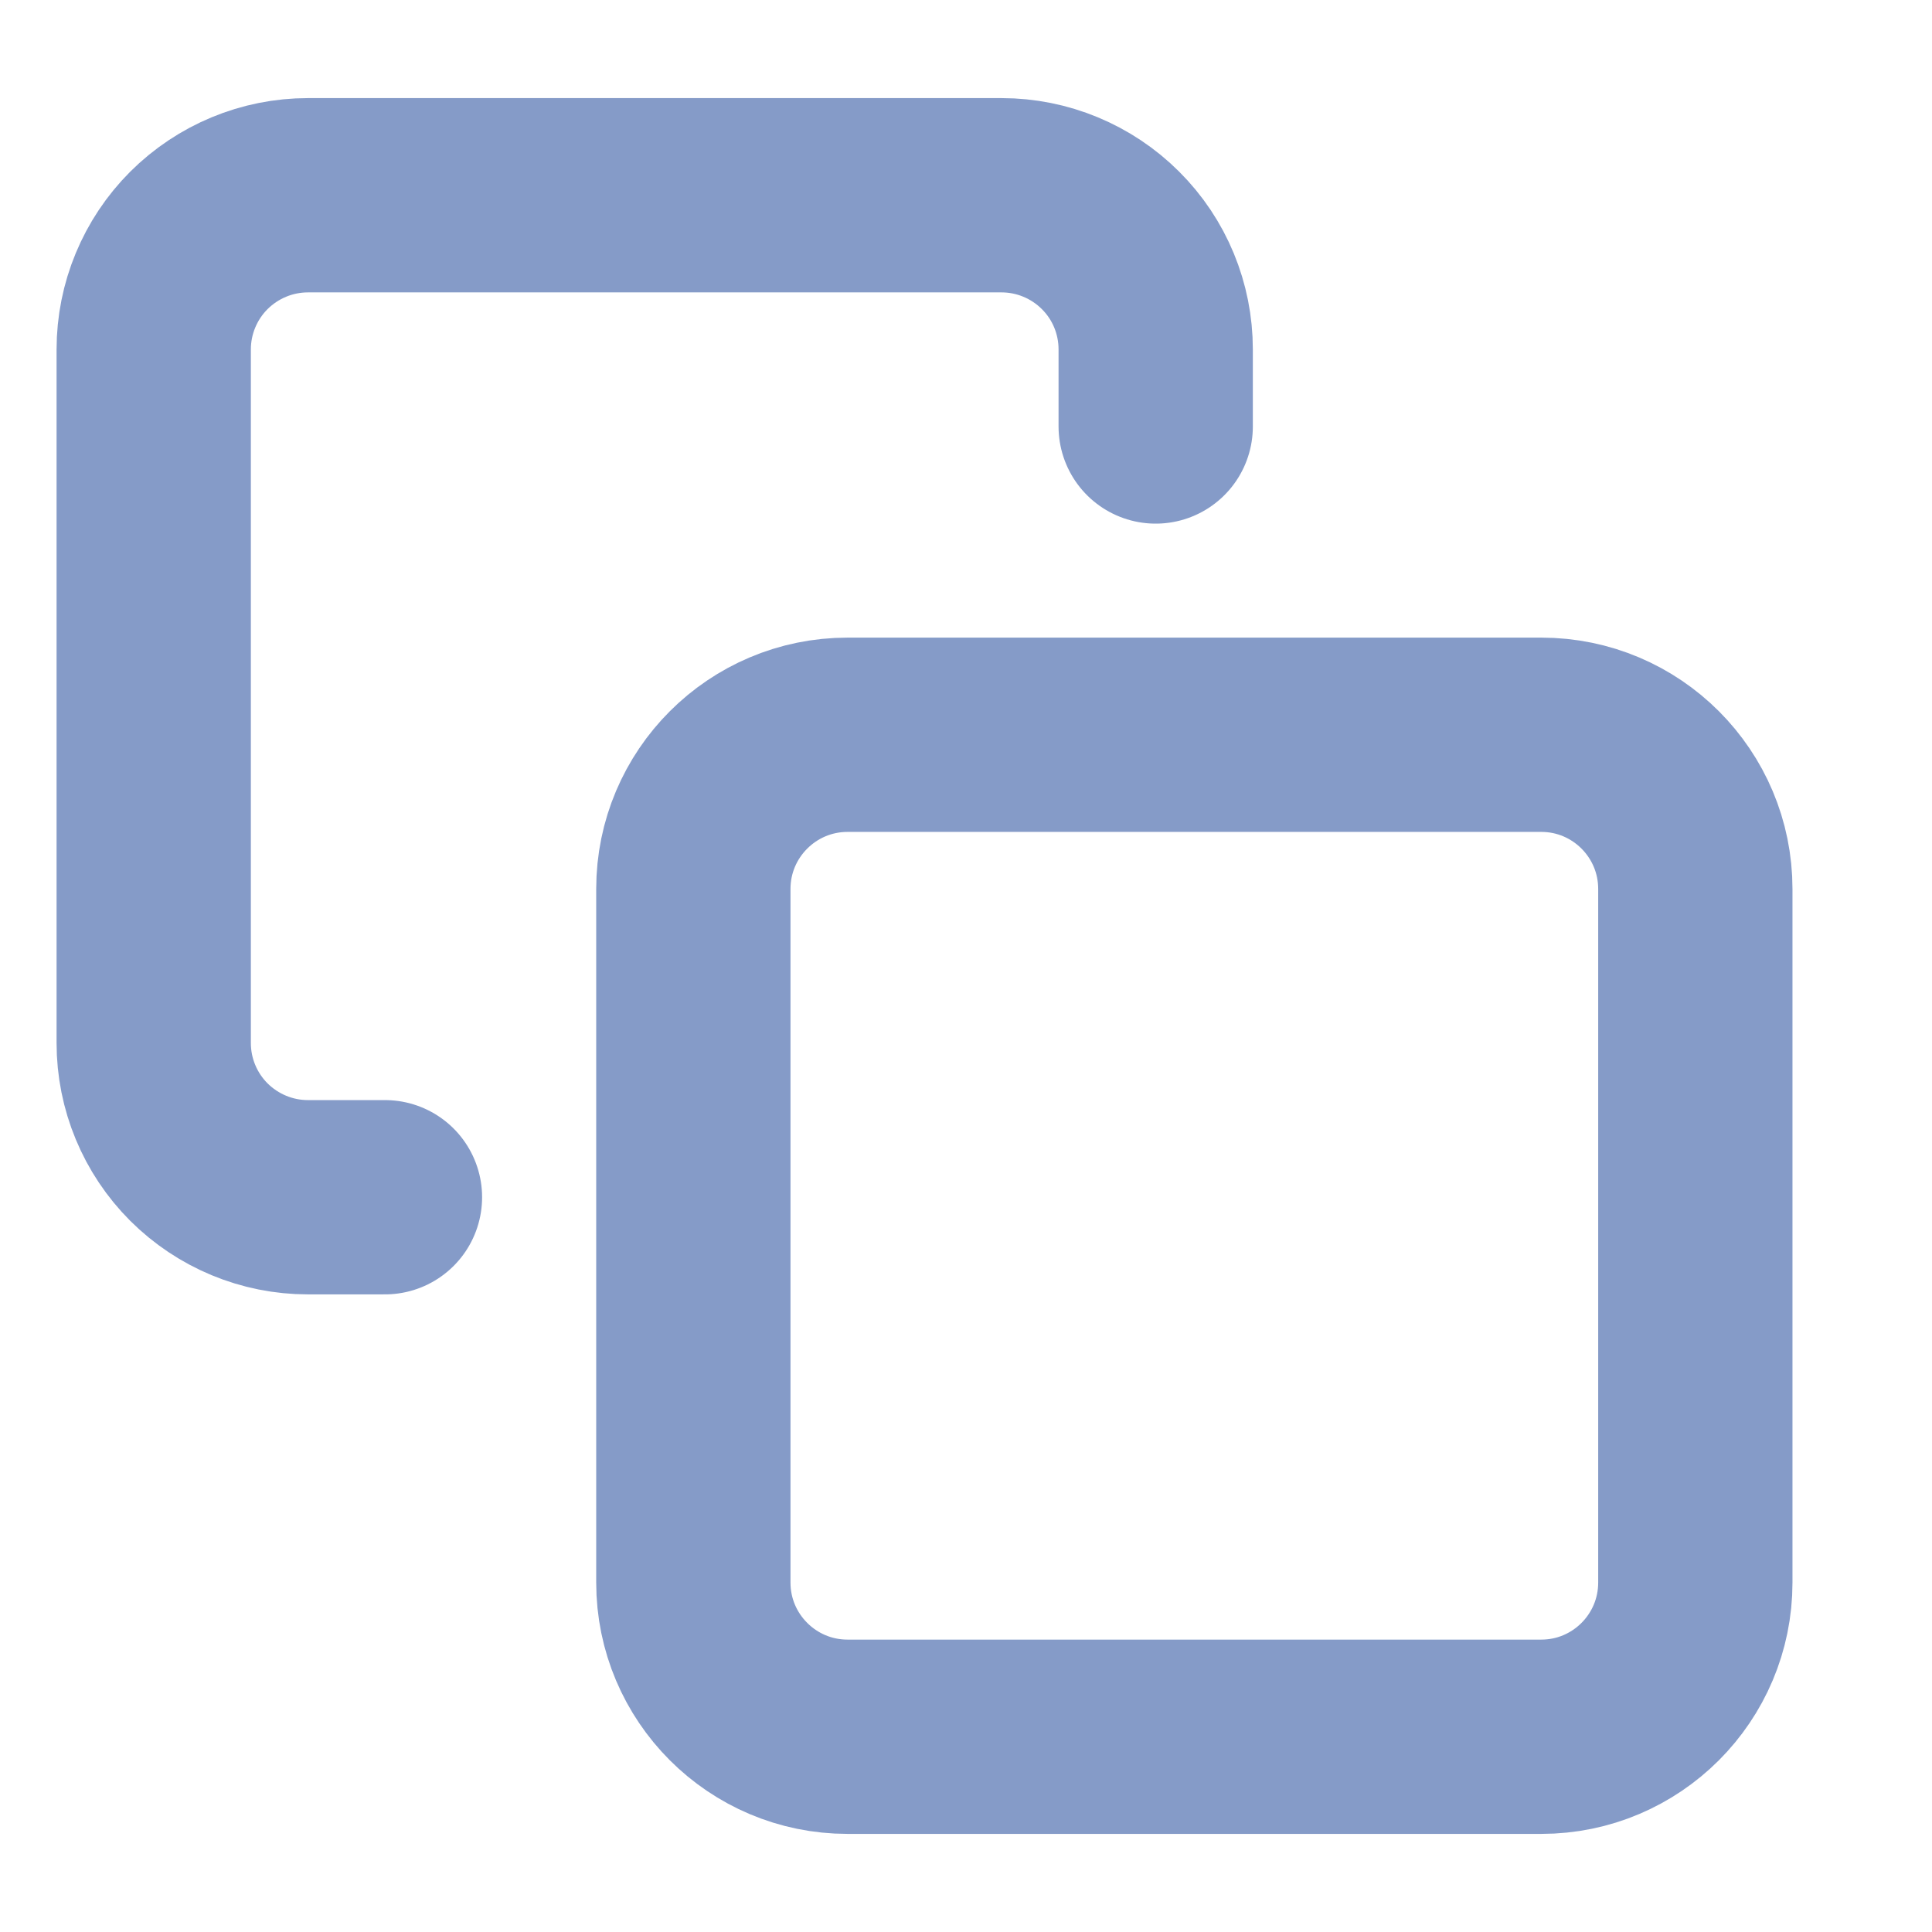 <svg width="16" height="16" viewBox="0 0 16 16" fill="none" xmlns="http://www.w3.org/2000/svg">
<g clip-path="url(#clip0_1199_3097)">
<path d="M12.764 6.085H7.019C6.314 6.085 5.742 6.657 5.742 7.362V13.106C5.742 13.811 6.314 14.383 7.019 14.383H12.764C13.469 14.383 14.04 13.811 14.04 13.106V7.362C14.04 6.657 13.469 6.085 12.764 6.085Z" stroke="#859BC8" stroke-width="1.609" stroke-linecap="round" stroke-linejoin="round"/>
<path d="M3.188 9.915H2.55C2.211 9.915 1.887 9.78 1.647 9.541C1.408 9.302 1.273 8.977 1.273 8.638V2.894C1.273 2.555 1.408 2.23 1.647 1.991C1.887 1.752 2.211 1.617 2.55 1.617H8.295C8.633 1.617 8.958 1.752 9.197 1.991C9.437 2.23 9.571 2.555 9.571 2.894V3.532" stroke="#859BC8" stroke-width="1.609" stroke-linecap="round" stroke-linejoin="round"/>
</g>
<defs>
<clipPath id="clip0_1199_3097">
<rect width="15.319" height="15.319" fill="white" transform="translate(0 0.34)"/>
</clipPath>
</defs>
</svg>

